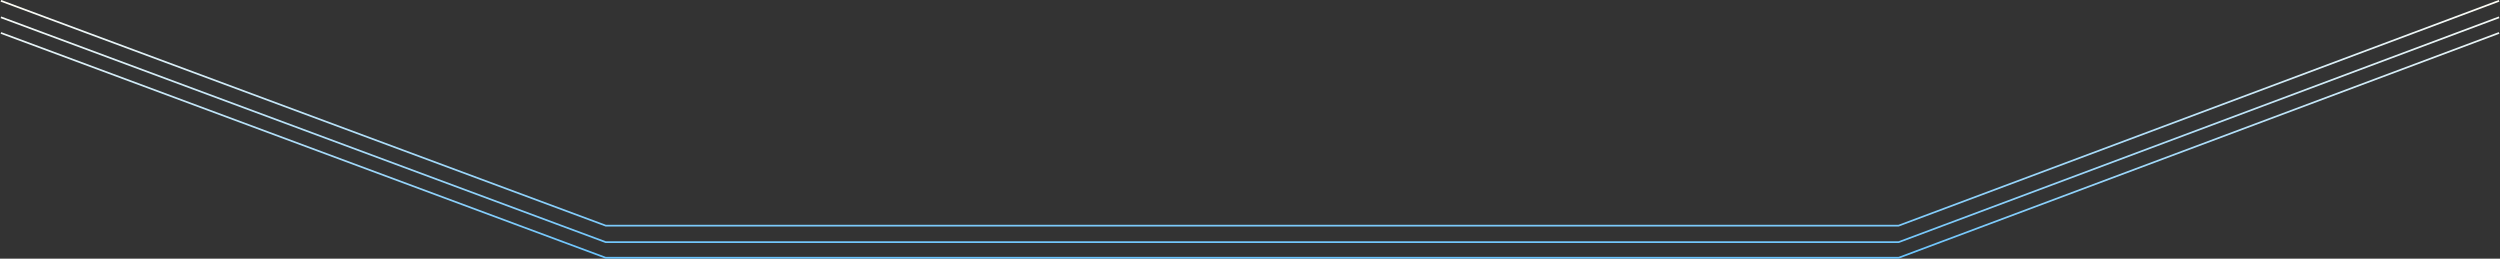 <svg width="1440" height="149" viewBox="0 0 1440 149" fill="none" xmlns="http://www.w3.org/2000/svg">
<rect x="0" y="0" width="1440" height="149" fill="#333333" stroke="none"/>
<path fill-rule="evenodd" clip-rule="evenodd" d="M348.963 129.469H1093.53L1439.3 0L1439.65 0.937L1093.8 130.437L1093.71 130.469H1093.62H348.873H348.784L348.699 130.437L0.348 0.937L0.697 0L348.963 129.469ZM348.963 138.968H1093.53L1439.3 9.5L1439.65 10.437L1093.8 139.937L1093.71 139.968H1093.62H348.873H348.784L348.699 139.937L0.348 10.437L0.697 9.5L348.963 138.968ZM1093.53 147.968H348.963L0.697 18.5L0.348 19.437L348.699 148.937L348.784 148.968H348.873H1093.62H1093.71L1093.8 148.937L1439.65 19.437L1439.3 18.5L1093.53 147.968Z" fill="url(#paint0_linear_32_342)"/>
<defs>
<linearGradient id="paint0_linear_32_342" x1="719.998" y1="0" x2="719.998" y2="148.968" gradientUnits="userSpaceOnUse">
<stop stop-color="#FFFDF5"/>
<stop offset="1" stop-color="#69C3FC"/>
</linearGradient>
</defs>
</svg>